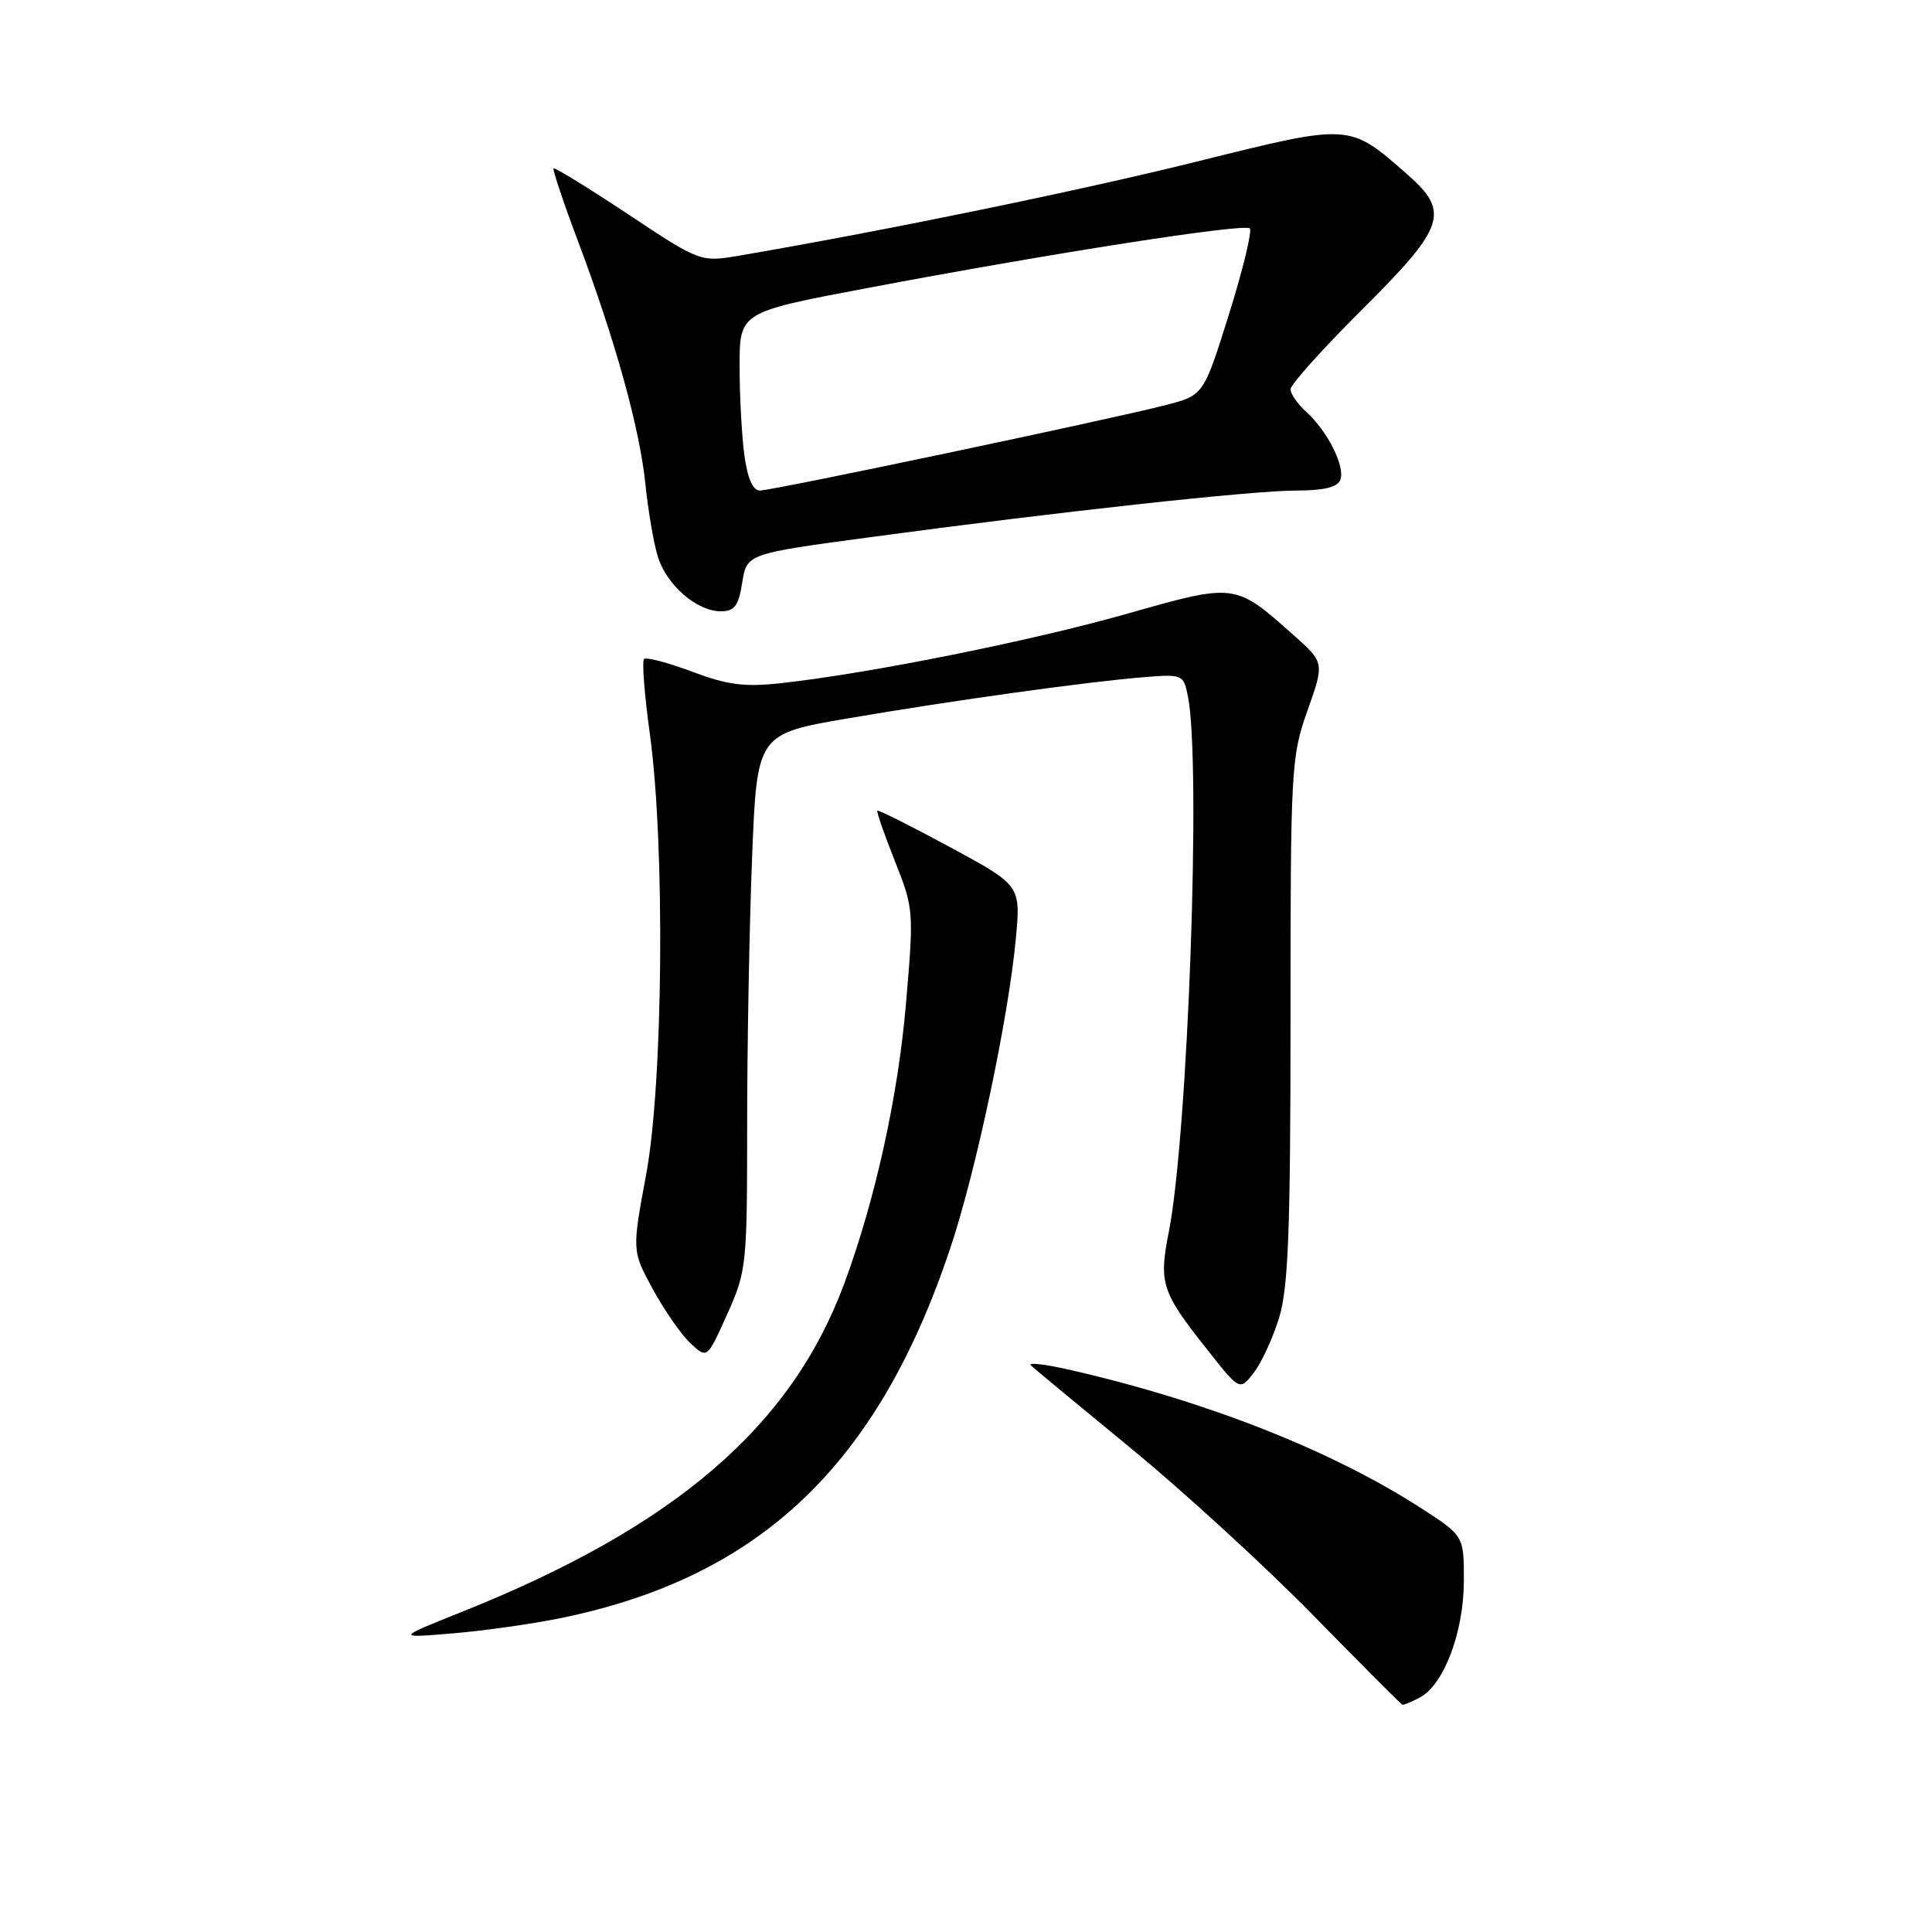 <?xml version="1.0" encoding="UTF-8" standalone="no"?>
<!DOCTYPE svg PUBLIC "-//W3C//DTD SVG 1.1//EN" "http://www.w3.org/Graphics/SVG/1.1/DTD/svg11.dtd" >
<svg xmlns="http://www.w3.org/2000/svg" xmlns:xlink="http://www.w3.org/1999/xlink" version="1.1" viewBox="0 0 256 256">
 <g >
 <path fill="currentColor"
d=" M 188.15 224.92 C 191.33 223.22 193.95 216.27 193.97 209.50 C 193.98 203.50 193.98 203.50 188.24 199.80 C 176.46 192.21 160.02 185.72 142.10 181.59 C 138.59 180.77 136.11 180.48 136.60 180.93 C 137.10 181.39 143.12 186.38 150.00 192.03 C 156.88 197.68 167.68 207.58 174.00 214.03 C 180.32 220.48 185.64 225.82 185.82 225.88 C 185.99 225.95 187.04 225.51 188.15 224.92 Z  M 74.38 214.39 C 100.70 208.97 116.30 194.15 125.91 165.42 C 129.32 155.24 133.63 134.88 134.60 124.41 C 135.26 117.32 135.26 117.32 125.88 112.25 C 120.72 109.46 116.39 107.29 116.26 107.42 C 116.12 107.55 117.16 110.54 118.57 114.08 C 121.08 120.39 121.10 120.71 120.04 133.05 C 118.99 145.32 115.98 158.94 111.90 170.00 C 104.86 189.06 89.42 202.31 61.08 213.63 C 52.50 217.06 52.50 217.06 60.00 216.43 C 64.12 216.09 70.60 215.17 74.38 214.39 Z  M 169.50 174.57 C 170.71 170.59 171.00 162.97 171.00 135.07 C 171.00 101.77 171.08 100.27 173.25 94.15 C 175.50 87.80 175.50 87.80 171.40 84.15 C 163.64 77.24 163.72 77.24 149.29 81.34 C 136.64 84.93 115.13 89.25 103.50 90.52 C 98.65 91.06 96.39 90.76 91.68 88.99 C 88.48 87.79 85.63 87.04 85.34 87.33 C 85.05 87.62 85.39 92.05 86.10 97.18 C 88.14 111.94 87.88 143.43 85.62 155.62 C 83.74 165.75 83.74 165.75 86.50 170.82 C 88.02 173.61 90.26 176.84 91.48 177.98 C 93.70 180.06 93.70 180.06 96.35 174.16 C 98.92 168.44 99.00 167.65 99.00 149.28 C 99.00 138.85 99.29 122.88 99.65 113.78 C 100.30 97.25 100.30 97.25 112.40 95.18 C 126.32 92.80 144.16 90.32 151.66 89.72 C 156.69 89.32 156.83 89.38 157.41 92.28 C 159.18 101.15 157.42 150.27 154.87 163.26 C 153.53 170.06 153.90 171.18 160.01 178.89 C 164.27 184.29 164.27 184.29 166.13 181.89 C 167.16 180.58 168.67 177.28 169.50 174.57 Z  M 98.35 77.19 C 98.96 73.38 98.96 73.38 115.23 71.19 C 140.35 67.80 165.95 65.00 171.78 65.00 C 175.40 65.00 177.23 64.56 177.60 63.59 C 178.27 61.85 175.92 57.14 173.10 54.59 C 171.95 53.55 171.00 52.19 171.00 51.58 C 171.00 50.96 175.28 46.20 180.50 41.00 C 191.51 30.04 192.16 28.10 186.49 23.12 C 178.73 16.31 179.02 16.33 158.67 21.39 C 143.12 25.25 117.69 30.49 98.16 33.84 C 92.82 34.76 92.82 34.76 83.23 28.39 C 77.95 24.89 73.51 22.16 73.35 22.31 C 73.20 22.47 74.64 26.78 76.56 31.89 C 81.52 45.05 84.77 56.78 85.52 64.15 C 85.88 67.64 86.61 71.96 87.16 73.73 C 88.31 77.51 92.32 81.00 95.51 81.00 C 97.33 81.00 97.86 80.29 98.35 77.19 Z  M 98.64 60.36 C 98.29 57.81 98.00 52.49 98.00 48.55 C 98.00 41.37 98.00 41.37 114.75 38.20 C 139.09 33.59 164.90 29.56 165.60 30.27 C 165.94 30.60 164.70 35.71 162.85 41.63 C 159.48 52.37 159.48 52.37 154.49 53.67 C 147.22 55.55 102.36 65.00 100.69 65.00 C 99.76 65.00 99.05 63.40 98.64 60.36 Z "/>
</g>
</svg>